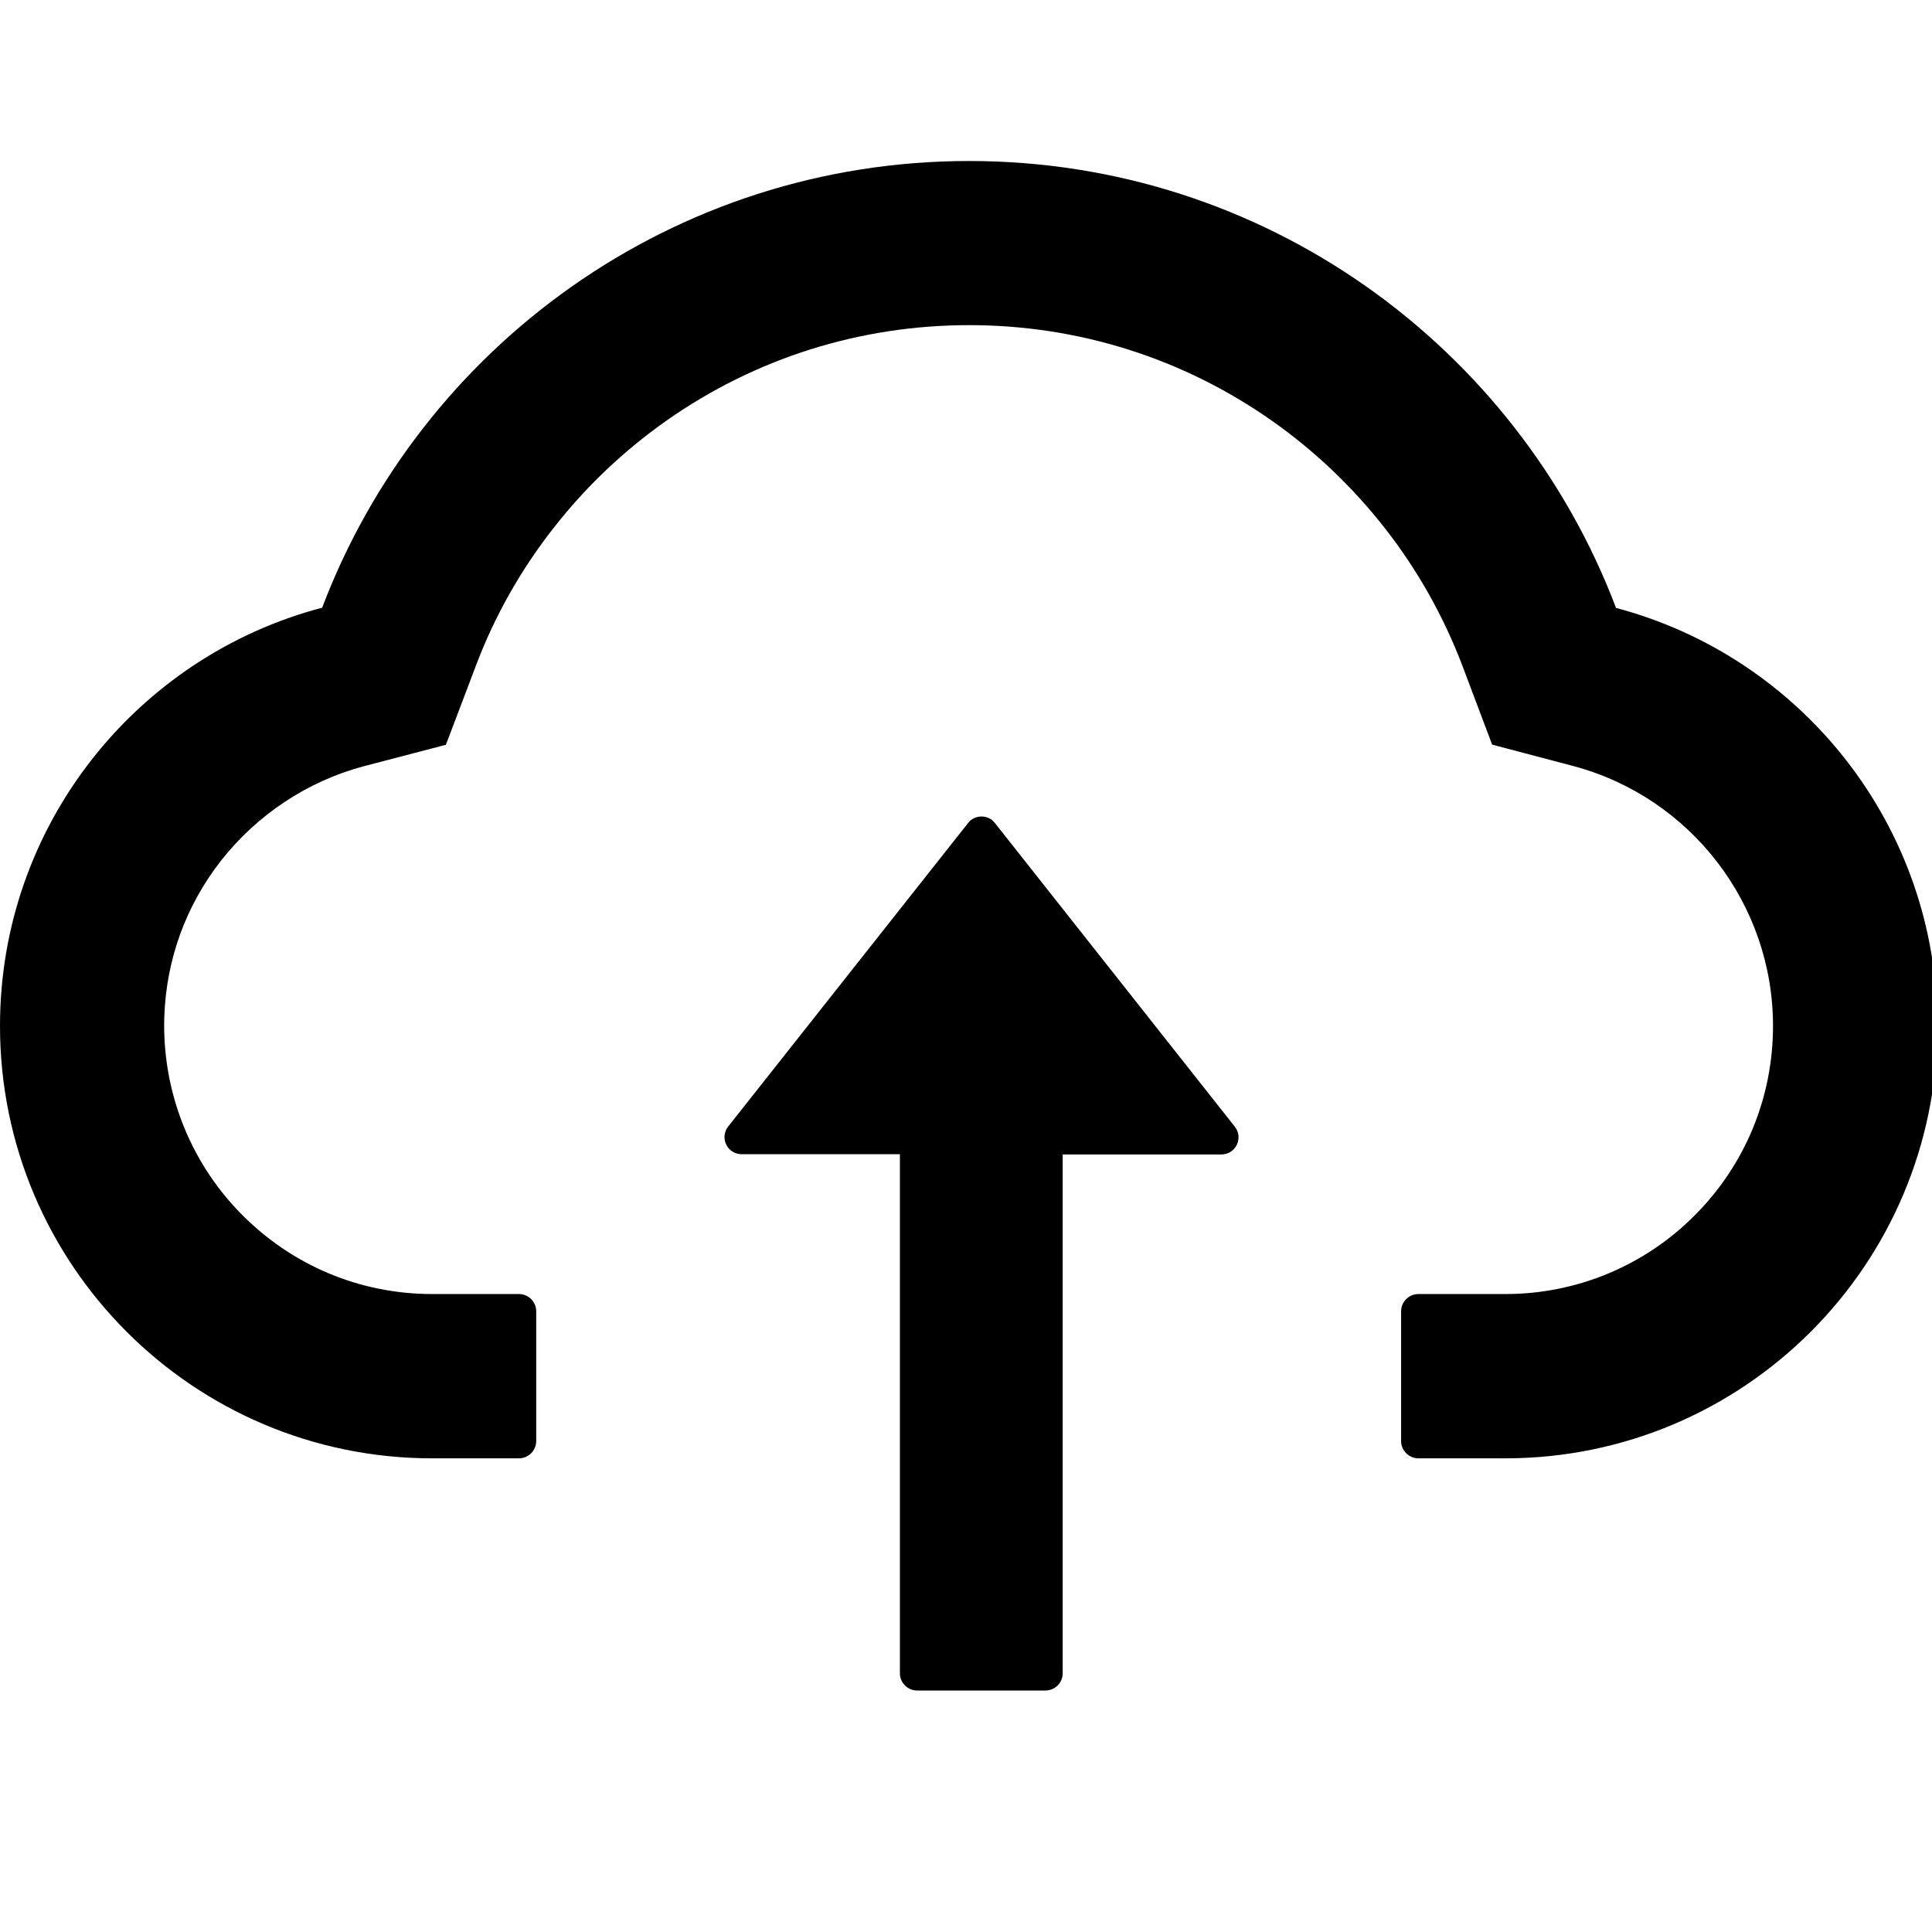 <svg width="24" height="24" viewBox="0 0 24 24" xmlns="http://www.w3.org/2000/svg">
<g clip-path="url(#clip0)">
<path d="M12.36 10.225C12.34 10.199 12.315 10.178 12.286 10.164C12.257 10.15 12.225 10.143 12.193 10.143C12.16 10.143 12.129 10.15 12.099 10.164C12.07 10.178 12.045 10.199 12.025 10.225L9.045 13.995C9.021 14.026 9.005 14.064 9.001 14.103C8.997 14.143 9.004 14.183 9.022 14.219C9.039 14.255 9.066 14.285 9.1 14.306C9.134 14.327 9.173 14.338 9.213 14.338H11.179V20.787C11.179 20.904 11.275 21 11.392 21H12.988C13.105 21 13.201 20.904 13.201 20.787V14.341H15.172C15.351 14.341 15.449 14.136 15.34 13.997L12.36 10.225Z"/>
<path d="M20.075 7.552C18.845 4.307 15.71 2 12.039 2C8.367 2 5.232 4.305 4.002 7.549C1.7 8.154 0 10.251 0 12.744C0 15.712 2.404 18.116 5.369 18.116H6.446C6.565 18.116 6.661 18.019 6.661 17.901V16.29C6.661 16.171 6.565 16.075 6.446 16.075H5.369C4.464 16.075 3.613 15.715 2.979 15.062C2.348 14.412 2.012 13.536 2.041 12.629C2.066 11.919 2.307 11.253 2.745 10.692C3.194 10.12 3.822 9.703 4.521 9.518L5.539 9.252L5.912 8.269C6.143 7.657 6.465 7.085 6.871 6.566C7.271 6.052 7.746 5.601 8.278 5.226C9.382 4.45 10.682 4.039 12.039 4.039C13.395 4.039 14.695 4.45 15.799 5.226C16.334 5.602 16.806 6.053 17.207 6.566C17.612 7.085 17.934 7.659 18.166 8.269L18.536 9.25L19.552 9.518C21.007 9.91 22.025 11.235 22.025 12.744C22.025 13.633 21.679 14.471 21.05 15.1C20.742 15.41 20.375 15.655 19.971 15.823C19.568 15.99 19.134 16.076 18.697 16.075H17.62C17.502 16.075 17.405 16.171 17.405 16.29V17.901C17.405 18.019 17.502 18.116 17.62 18.116H18.697C21.663 18.116 24.067 15.712 24.067 12.744C24.067 10.254 22.372 8.159 20.075 7.552Z"/>
</g>
<defs>
<clipPath id="clip0">
<rect width="24" height="24"/>
</clipPath>
</defs>
</svg>
